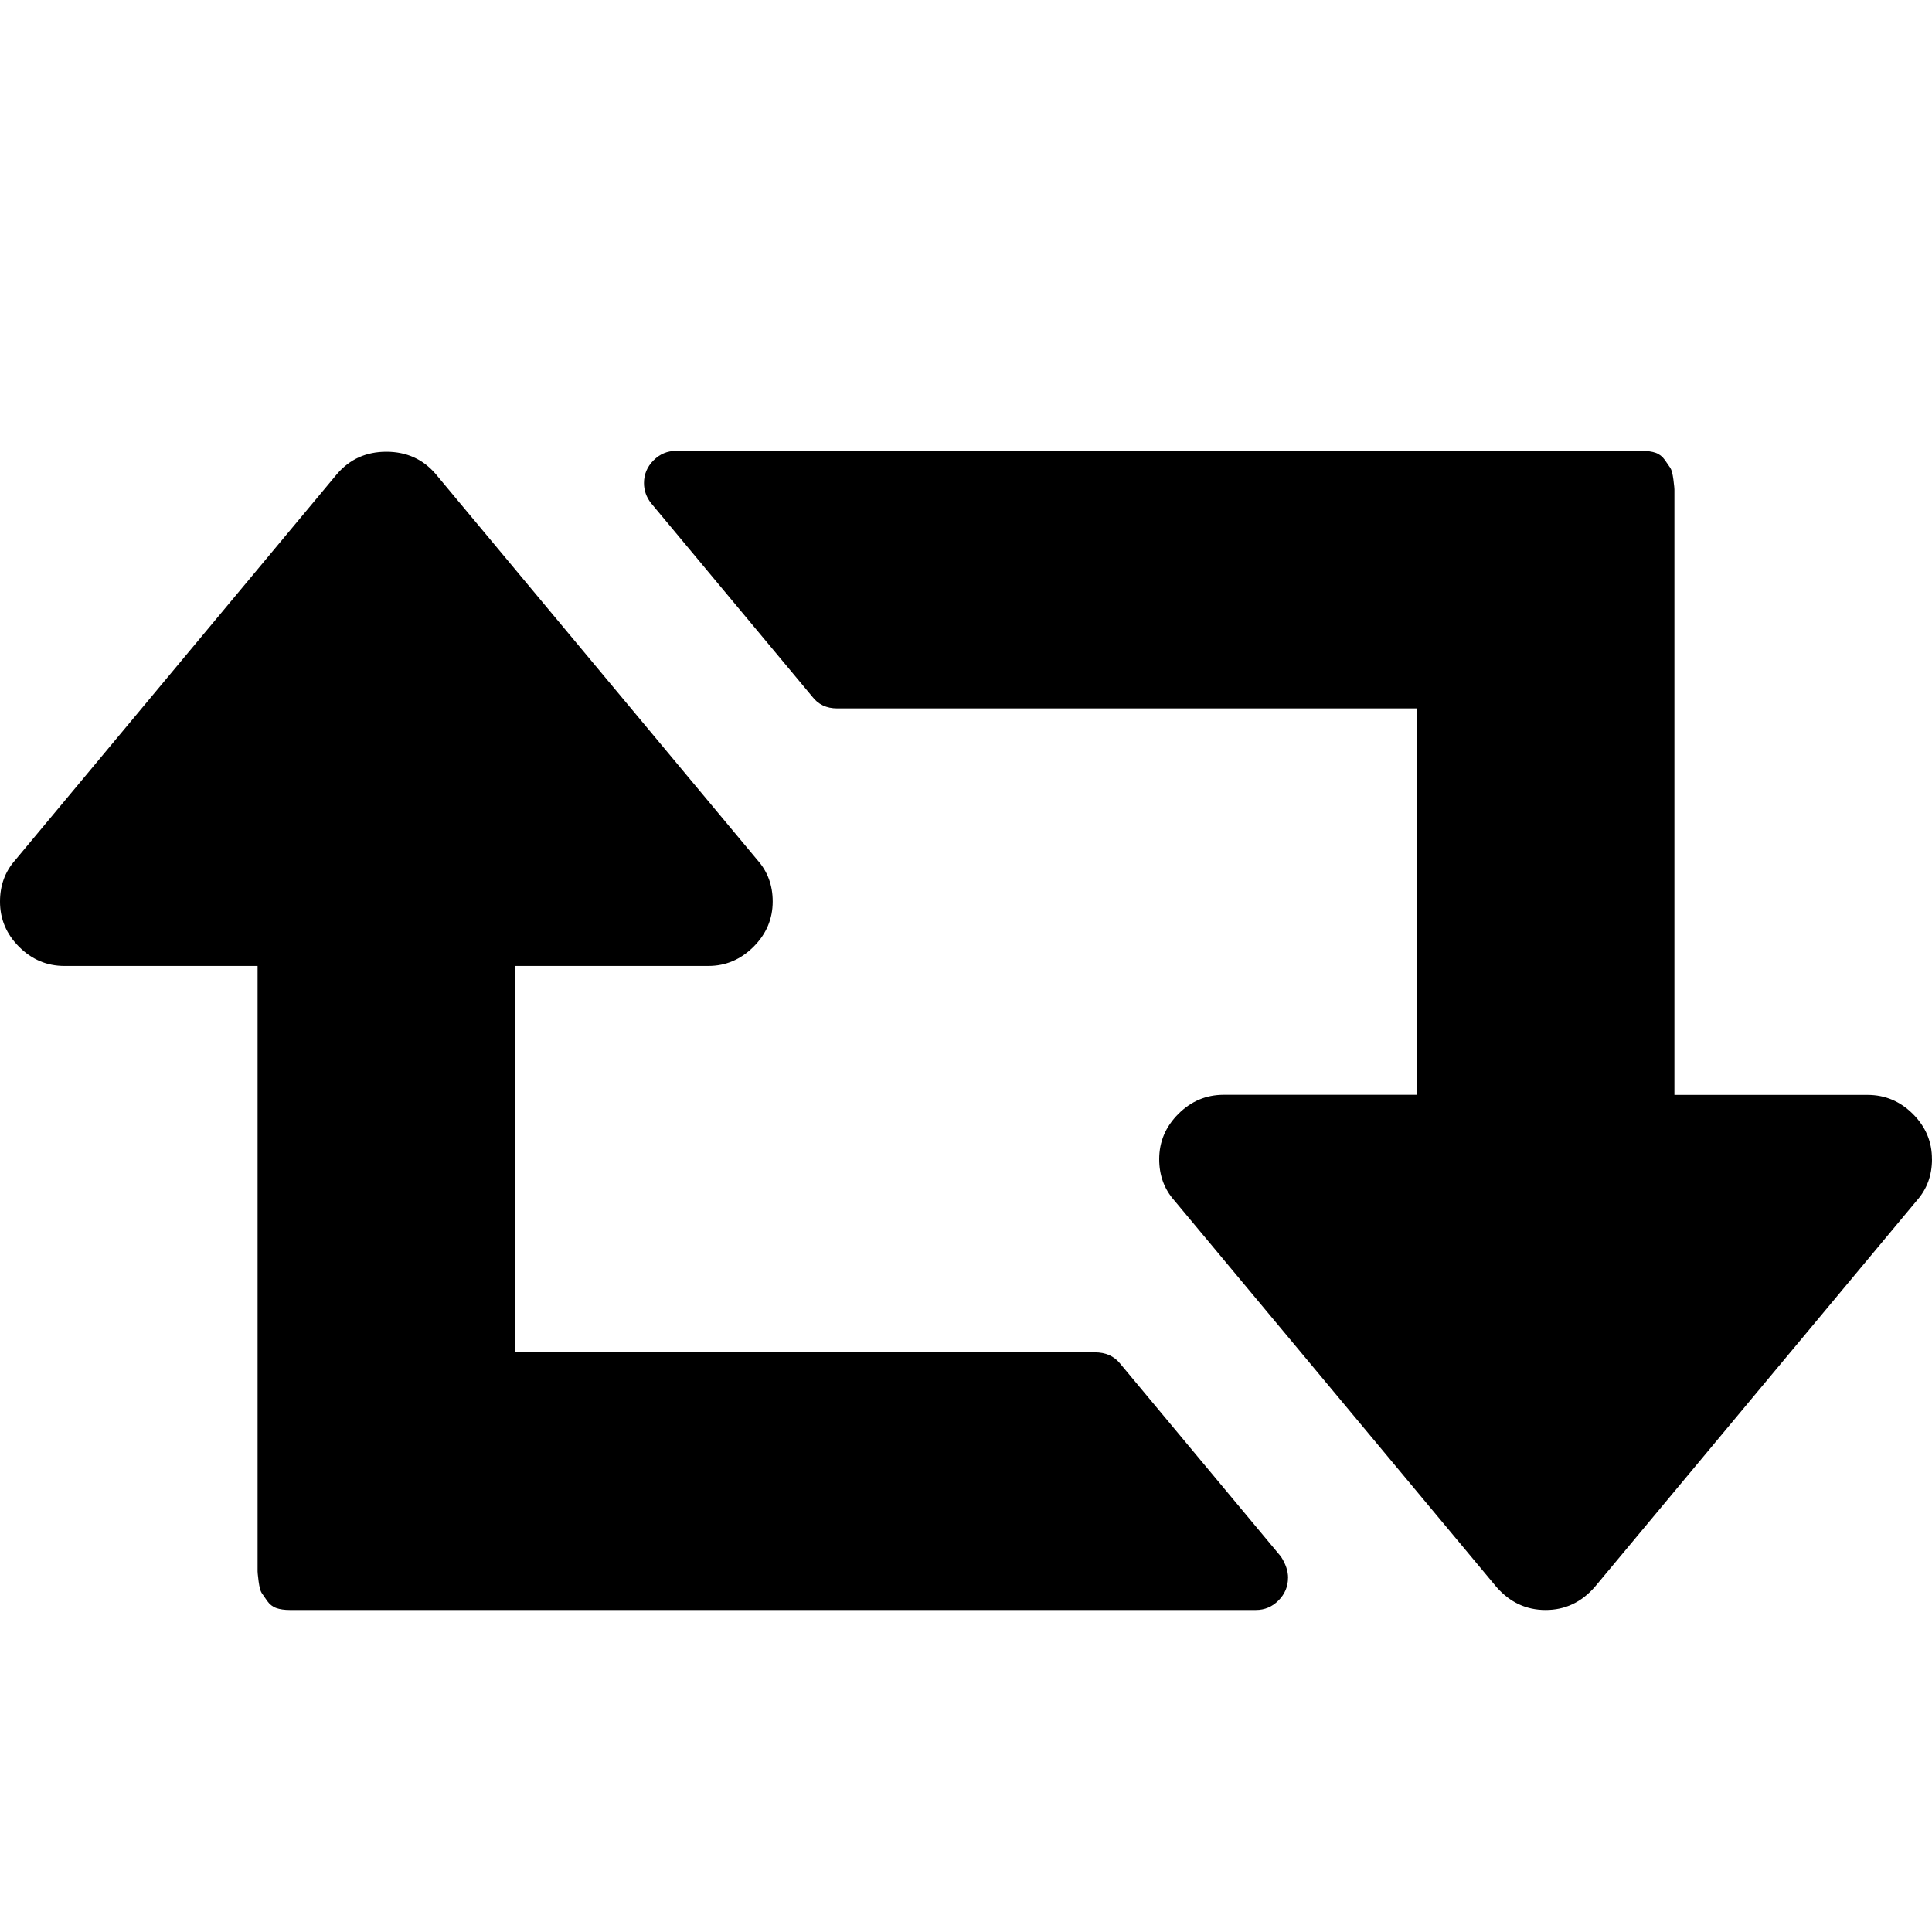 <?xml version="1.0"?><svg xmlns="http://www.w3.org/2000/svg" width="40" height="40" viewBox="0 0 40 40"><path d="m26.667 32.667q0 0.271-0.197 0.469t-0.469 0.197h-20q-0.167 0-0.28-0.04t-0.189-0.147-0.115-0.167-0.063-0.24-0.021-0.24v-12.5h-3.999q-0.543 0-0.939-0.396t-0.395-0.937q0-0.5 0.311-0.853l6.667-8q0.396-0.46 1.021-0.46t1.02 0.459l6.667 8q0.312 0.353 0.312 0.853 0 0.541-0.397 0.937t-0.933 0.397h-4v8h12q0.333 0 0.52 0.229l3.333 4q0.147 0.229 0.147 0.437z m13.333-8.667q0 0.5-0.312 0.853l-6.667 8q-0.417 0.48-1.021 0.48t-1.021-0.48l-6.667-8q-0.312-0.352-0.312-0.853 0-0.541 0.396-0.937t0.937-0.396h4v-8h-12q-0.333 0-0.52-0.249l-3.333-4q-0.147-0.187-0.147-0.417 0-0.271 0.197-0.469t0.469-0.197h20q0.167 0 0.28 0.04t0.189 0.147 0.115 0.167 0.063 0.24 0.021 0.24v12.5h4q0.543 0 0.939 0.396t0.393 0.937z"></path></svg>